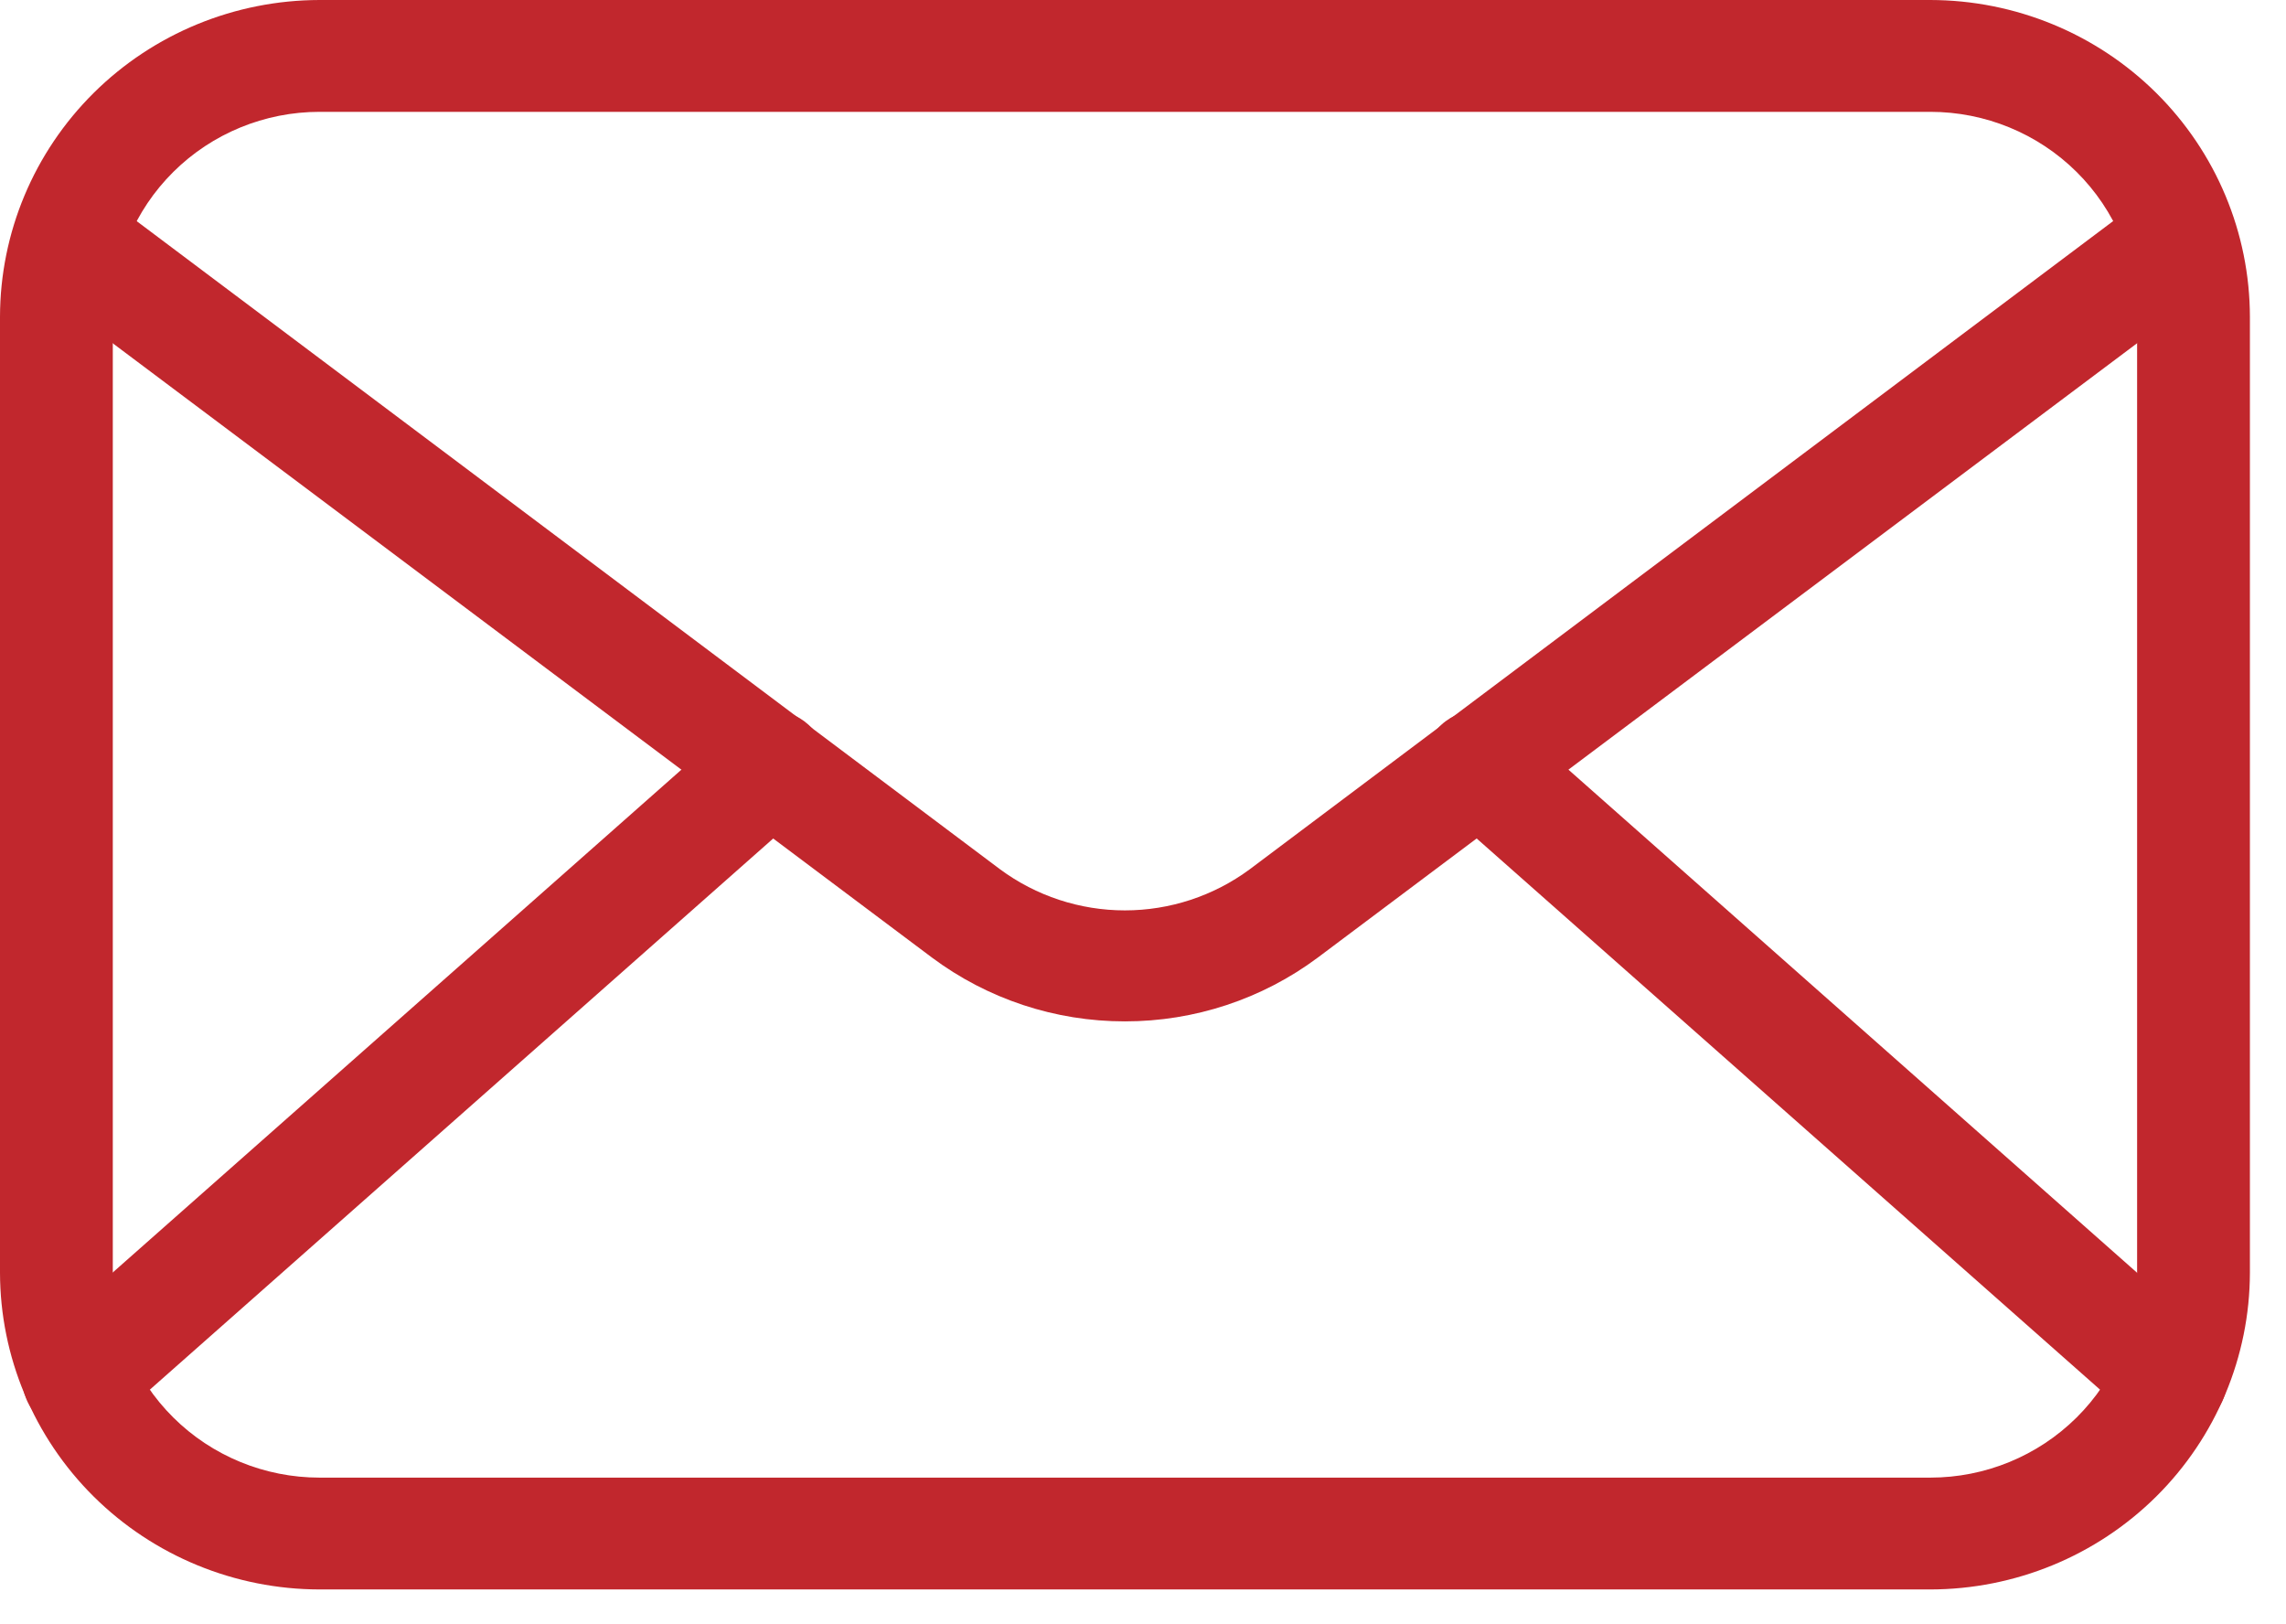 <svg width="38" height="27" viewBox="0 0 38 27" fill="none" xmlns="http://www.w3.org/2000/svg">
<path d="M32.087 26.421H5.312C3.904 26.419 2.554 25.864 1.558 24.877C0.562 23.889 0.002 22.55 0 21.154V5.267C0.002 3.87 0.562 2.532 1.558 1.544C2.554 0.557 3.904 0.002 5.312 0H32.087C33.496 0.002 34.846 0.557 35.842 1.544C36.838 2.532 37.398 3.87 37.4 5.267V21.154C37.398 22.55 36.838 23.889 35.842 24.877C34.846 25.864 33.496 26.419 32.087 26.421ZM5.312 1.859C4.401 1.859 3.526 2.218 2.882 2.857C2.237 3.496 1.875 4.363 1.875 5.267V21.154C1.875 22.058 2.237 22.925 2.882 23.564C3.526 24.203 4.401 24.562 5.312 24.562H32.087C32.999 24.562 33.873 24.203 34.518 23.564C35.163 22.925 35.525 22.058 35.525 21.154V5.267C35.525 4.363 35.163 3.496 34.518 2.857C33.873 2.218 32.999 1.859 32.087 1.859H5.312Z" fill="#C1272D"/>
<path d="M18.699 16.978C17.542 16.979 16.417 16.607 15.493 15.918L0.899 4.975C0.796 4.904 0.708 4.812 0.642 4.706C0.575 4.6 0.531 4.482 0.511 4.358C0.492 4.235 0.498 4.109 0.528 3.988C0.559 3.867 0.614 3.753 0.69 3.653C0.766 3.554 0.862 3.471 0.971 3.408C1.08 3.346 1.201 3.307 1.326 3.292C1.451 3.277 1.578 3.287 1.699 3.322C1.82 3.357 1.933 3.416 2.03 3.494L16.624 14.45C17.223 14.893 17.951 15.133 18.699 15.133C19.447 15.133 20.175 14.893 20.774 14.45L35.368 3.494C35.465 3.416 35.578 3.357 35.699 3.322C35.82 3.287 35.947 3.277 36.072 3.292C36.197 3.307 36.318 3.346 36.427 3.408C36.536 3.471 36.632 3.554 36.708 3.653C36.784 3.753 36.839 3.867 36.87 3.988C36.9 4.109 36.906 4.235 36.887 4.358C36.867 4.482 36.823 4.6 36.756 4.706C36.69 4.812 36.602 4.904 36.499 4.975L21.905 15.918C20.981 16.607 19.855 16.979 18.699 16.978Z" fill="#C1272D"/>
<path d="M1.306 23.831C1.116 23.831 0.93 23.774 0.774 23.667C0.617 23.56 0.497 23.409 0.429 23.233C0.361 23.056 0.349 22.864 0.394 22.681C0.439 22.498 0.539 22.333 0.681 22.207L12.181 12.039C12.367 11.875 12.611 11.79 12.859 11.804C13.108 11.818 13.34 11.929 13.506 12.114C13.672 12.297 13.757 12.539 13.743 12.786C13.729 13.032 13.617 13.263 13.431 13.427L1.931 23.595C1.76 23.749 1.537 23.833 1.306 23.831ZM36.094 23.831C35.863 23.833 35.639 23.749 35.469 23.595L23.969 13.427C23.783 13.263 23.671 13.032 23.657 12.786C23.643 12.539 23.728 12.297 23.894 12.114C24.059 11.929 24.292 11.818 24.541 11.804C24.789 11.79 25.033 11.875 25.219 12.039L36.712 22.207C36.854 22.333 36.954 22.498 36.999 22.681C37.045 22.864 37.032 23.056 36.965 23.233C36.897 23.409 36.776 23.56 36.62 23.667C36.463 23.774 36.278 23.831 36.087 23.831H36.094Z" fill="#C1272D"/>
</svg>
